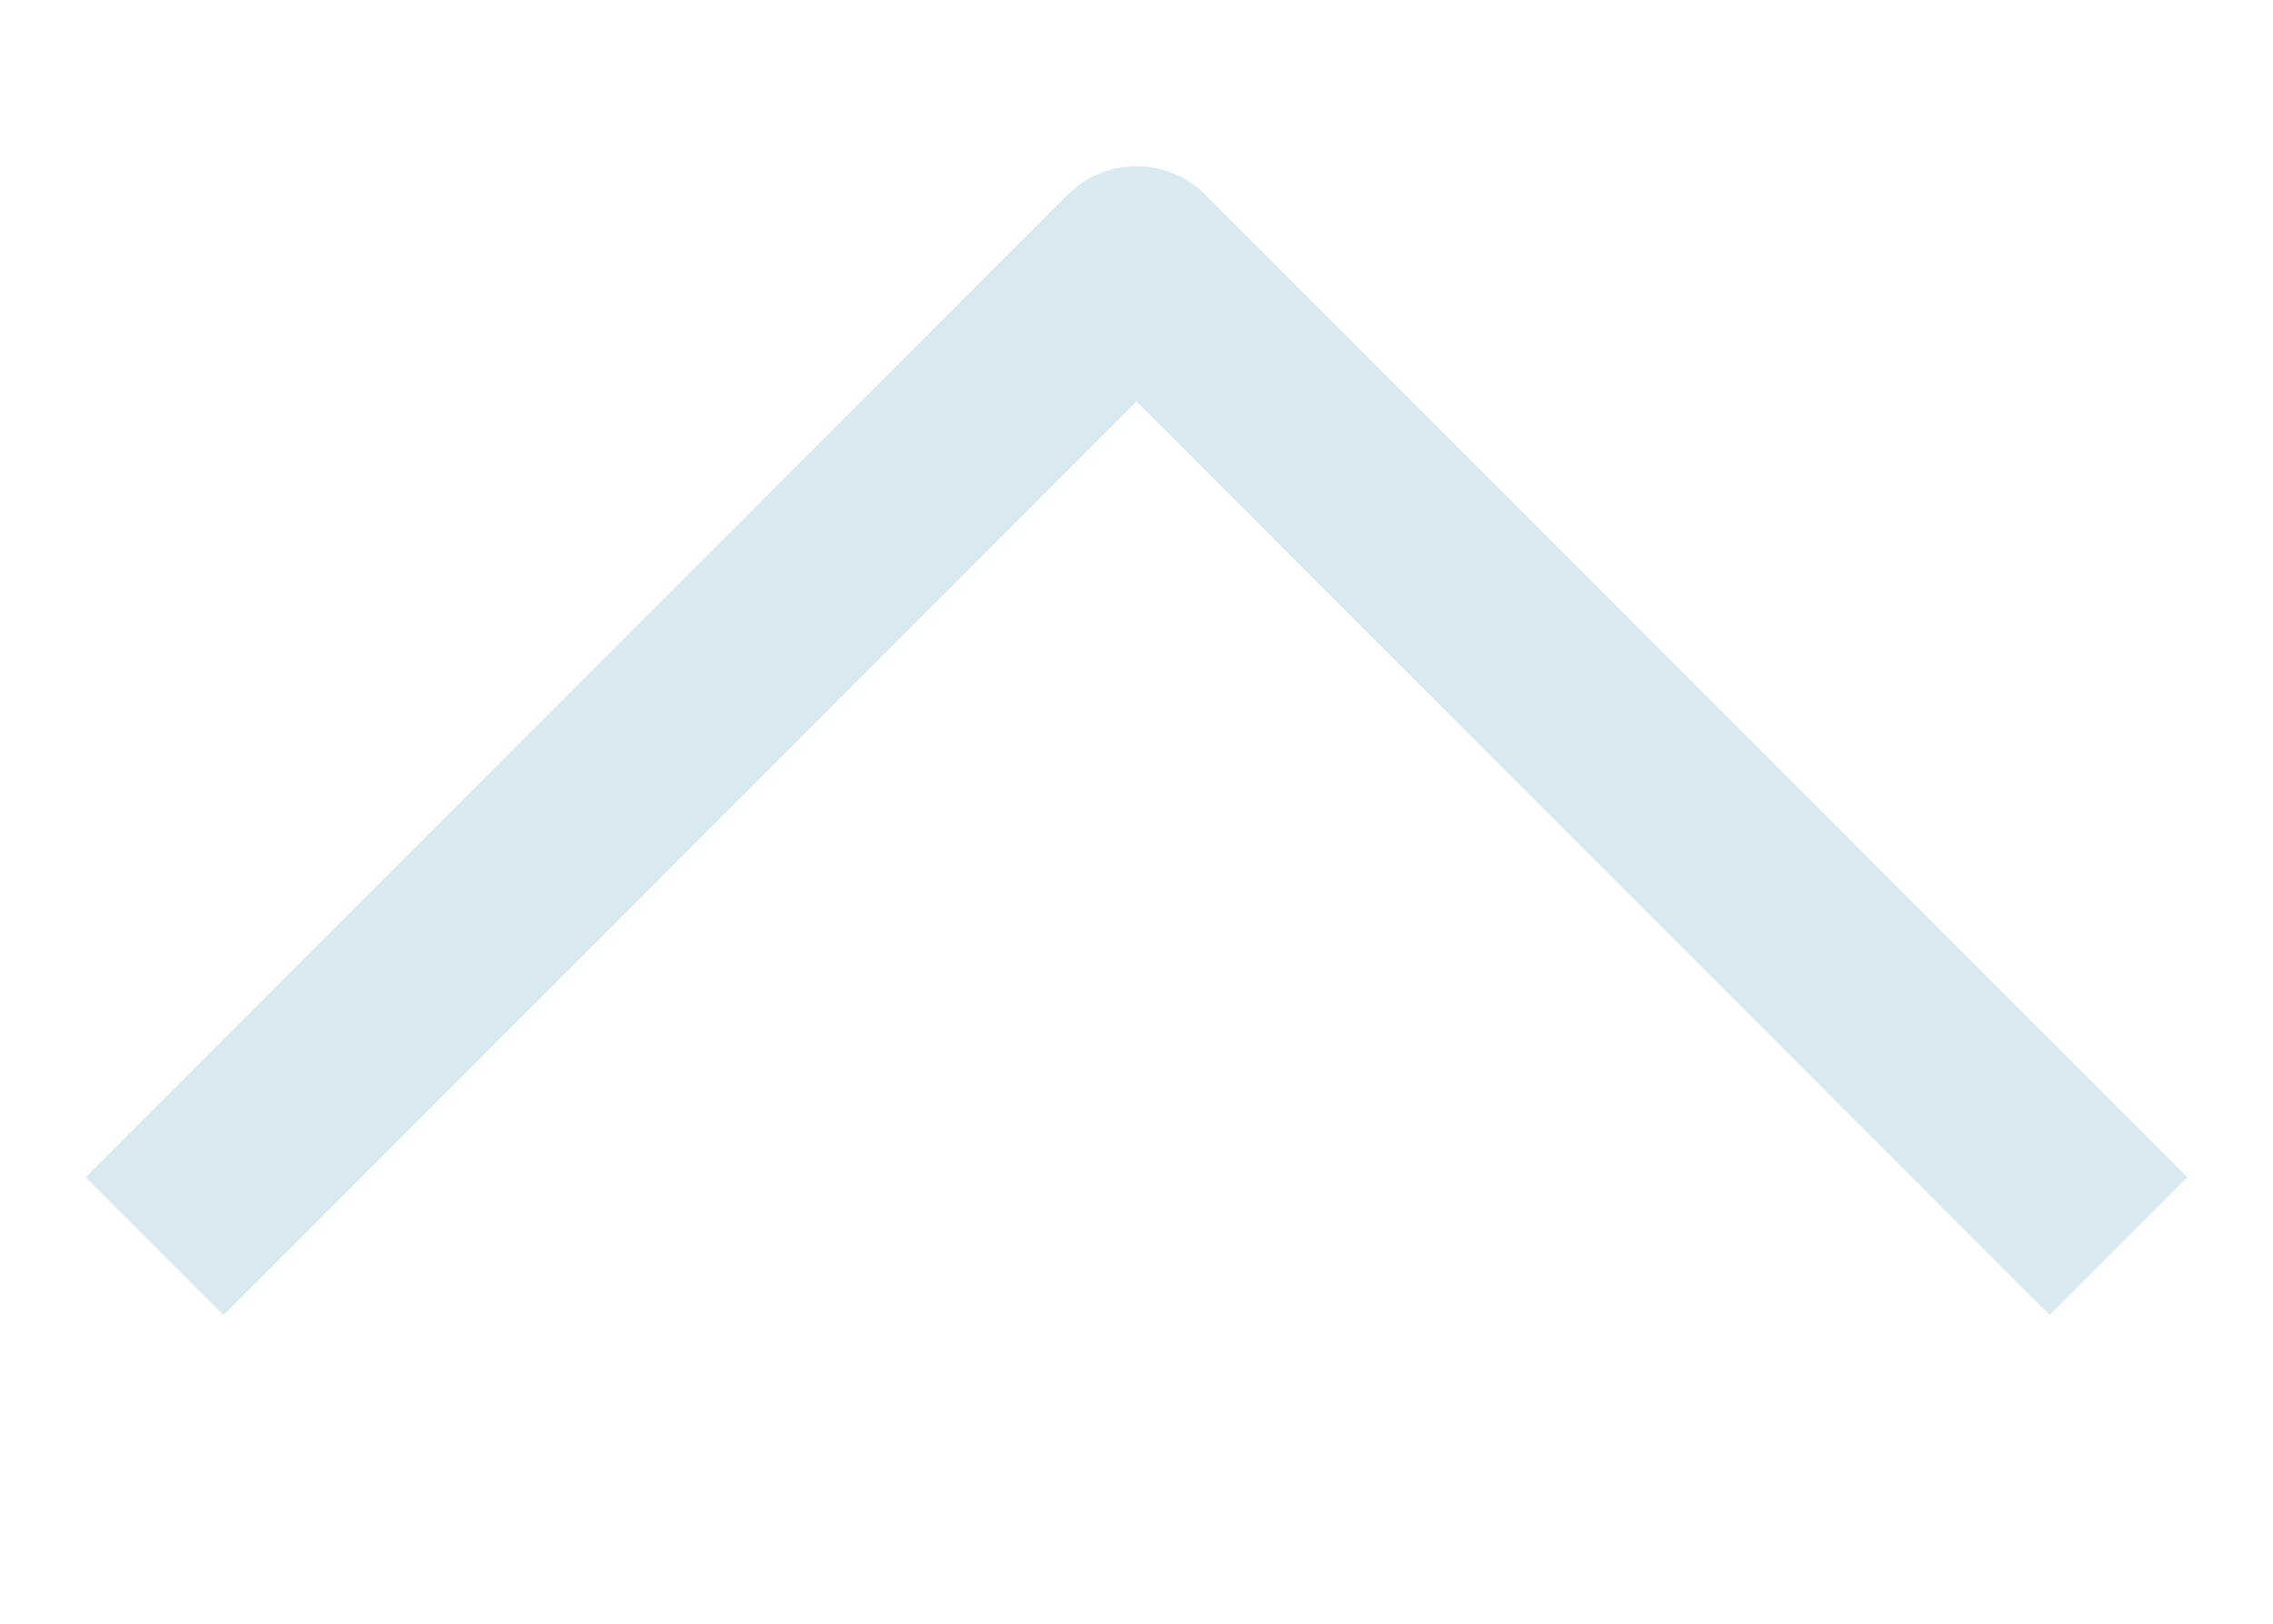 <svg width="7" height="5" viewBox="0 0 7 5" fill="none" xmlns="http://www.w3.org/2000/svg">
<path d="M0.688 3.625L3.5 0.812L6.312 3.625" stroke="#DAE8EF" stroke-width="0.6" stroke-linecap="square" stroke-linejoin="round"/>
</svg>
